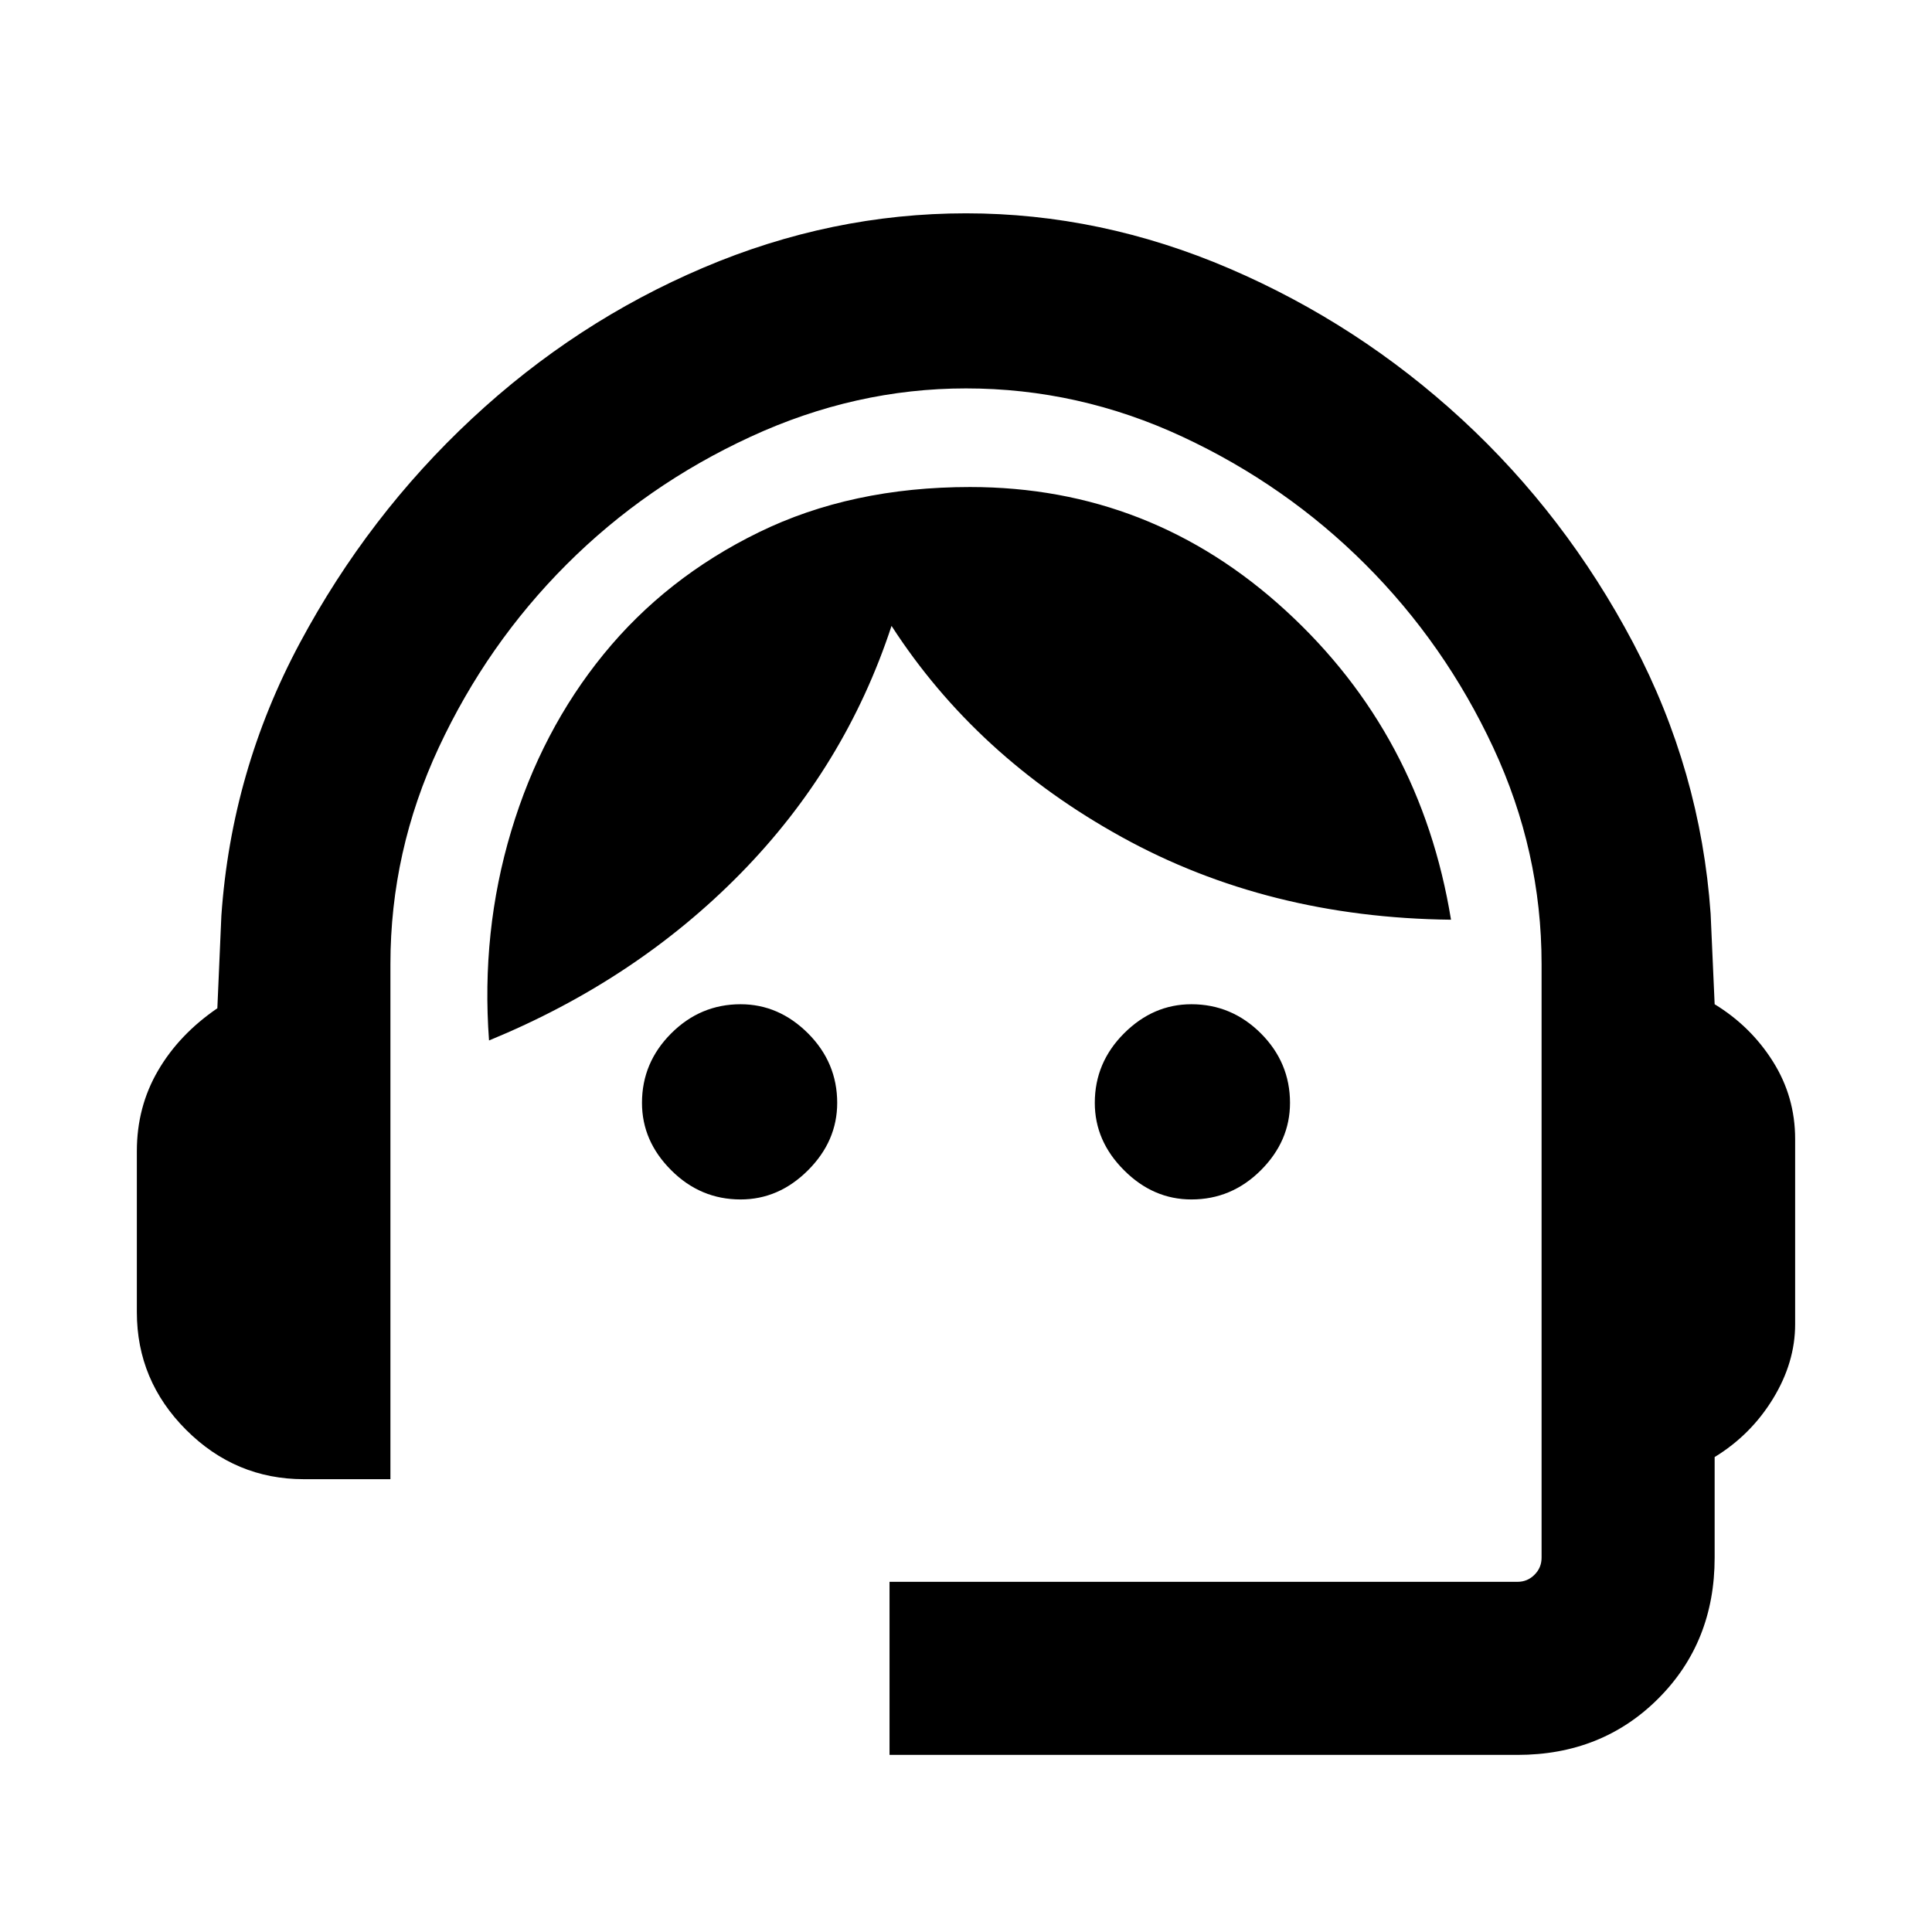 <svg xmlns="http://www.w3.org/2000/svg" height="24" width="24"><path d="M11.05 21.8v-2.15h7.8q.125 0 .212-.088.088-.087.088-.212v-7.375q0-1.4-.6-2.688-.6-1.287-1.588-2.275-.987-.987-2.274-1.587-1.288-.6-2.688-.6-1.375 0-2.675.6-1.3.6-2.287 1.587Q6.05 8 5.45 9.287q-.6 1.288-.6 2.688v6.4H3.775q-.85 0-1.463-.613Q1.7 17.15 1.7 16.3v-2q0-.55.263-1 .262-.45.737-.775l.05-1.15q.125-1.8.975-3.388Q4.575 6.4 5.863 5.2 7.15 4 8.738 3.325 10.325 2.65 12 2.65t3.275.687q1.6.688 2.888 1.875Q19.45 6.4 20.288 7.987q.837 1.588.962 3.363l.05 1.125q.45.275.725.713.275.437.275.962v2.3q0 .475-.275.925-.275.45-.725.725v1.25q0 1.05-.7 1.75t-1.75.7ZM9.2 14.9q-.5 0-.862-.363-.363-.362-.363-.837 0-.5.363-.863.362-.362.862-.362.475 0 .838.362.362.363.362.863 0 .475-.362.837-.363.363-.838.363Zm5.6 0q-.475 0-.837-.363-.363-.362-.363-.837 0-.5.363-.863.362-.362.837-.362.5 0 .863.362.362.363.362.863 0 .475-.362.837-.363.363-.863.363Zm-8.725-1.975q-.1-1.35.275-2.6t1.15-2.2q.775-.95 1.925-1.512 1.15-.563 2.625-.563 2.25 0 3.925 1.538 1.675 1.537 2.05 3.837-2.275-.025-4.087-1.025-1.813-1-2.863-2.625Q10.5 9.525 9.2 10.85q-1.3 1.325-3.125 2.075Z"/></svg>